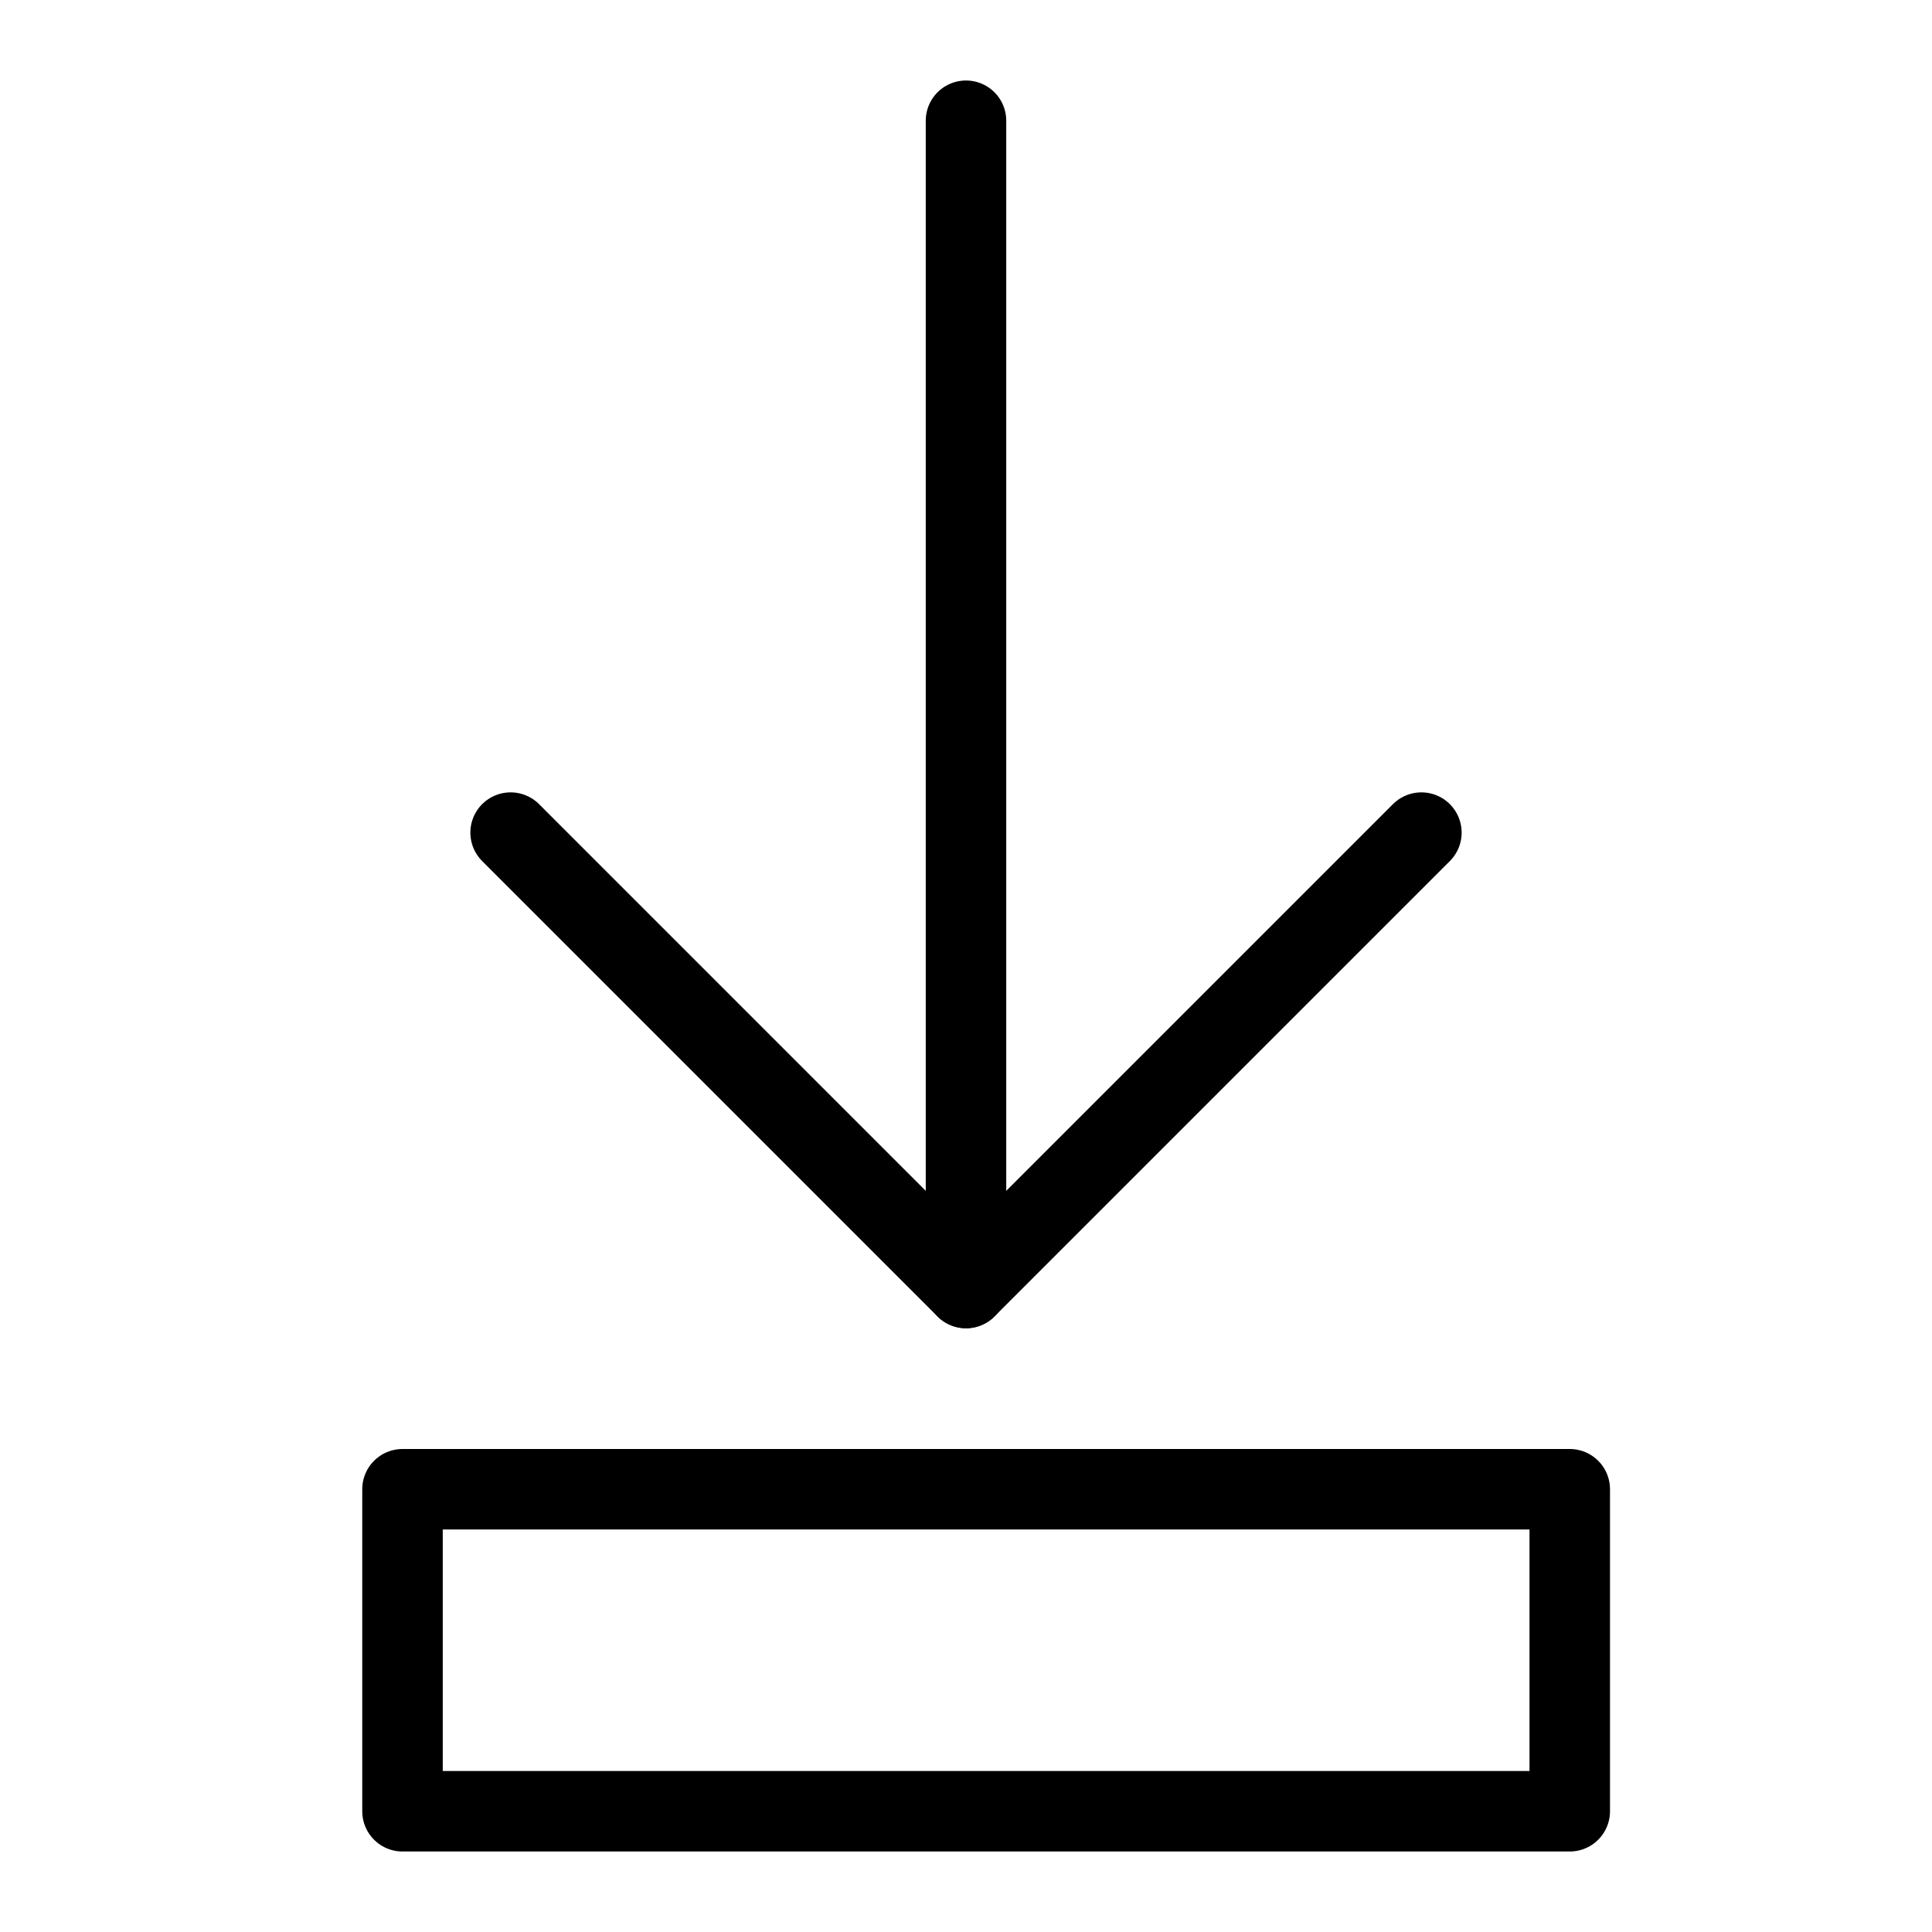<?xml version="1.0" encoding="utf-8"?>
<!-- Generator: Adobe Illustrator 18.0.0, SVG Export Plug-In . SVG Version: 6.00 Build 0)  -->
<!DOCTYPE svg PUBLIC "-//W3C//DTD SVG 1.1//EN" "http://www.w3.org/Graphics/SVG/1.1/DTD/svg11.dtd">
<svg version="1.1" xmlns="http://www.w3.org/2000/svg" xmlns:xlink="http://www.w3.org/1999/xlink" x="0px" y="0px"
	 viewBox="0 0 48 48" enable-background="new 0 0 48 48" xml:space="preserve">
<g id="Layer_1">
</g>
<g id="node-v-rotate">
</g>
<g id="node-rotate">
</g>
<g id="arw-node-l">
</g>
<g id="arw-node-r">
</g>
<g id="node-right">
</g>
<g id="node-left">
</g>
<g id="arw-bottom">
</g>
<g id="arw-top">
</g>
<g id="arw-right">
</g>
<g id="arw-left">
</g>
<g id="sr-arw-half">
</g>
<g id="sl-arw-half">
</g>
<g id="s-arw-h-hide">
</g>
<g id="s-arw-v">
</g>
<g id="s-arw-h">
</g>
<g id="s-arw">
</g>
<g id="bend-right">
</g>
<g id="bend-left">
</g>
<g id="bend-up">
</g>
<g id="bend-down">
</g>
<g id="push-left">
</g>
<g id="push-right">
</g>
<g id="weight-dowm">
	
		<line fill="none" stroke="#000000" stroke-width="2" stroke-linecap="round" stroke-linejoin="round" stroke-miterlimit="10" x1="24" y1="3" x2="24" y2="32"/>
	
		<polyline fill="none" stroke="#000000" stroke-width="2" stroke-linecap="round" stroke-linejoin="round" stroke-miterlimit="10" points="
		35.314,20.686 24,32 12.686,20.686 	"/>
	
		<rect x="10" y="37" fill="none" stroke="#000000" stroke-width="2" stroke-linecap="round" stroke-linejoin="round" stroke-miterlimit="10" width="29" height="8"/>
</g>
<g id="weight-up">
</g>
<g id="line-arw-rd">
</g>
<g id="line-arw-lt">
</g>
<g id="line-arw-rt">
</g>
<g id="line-arw-ld">
</g>
<g id="clock-direction">
</g>
<g id="anti-direction">
</g>
<g id="up-arw">
</g>
<g id="dropdown">
</g>
<g id="left-move">
</g>
<g id="right-move">
</g>
<g id="right-move-2">
</g>
<g id="anti-clockwise">
</g>
<g id="clockwise">
</g>
<g id="download">
</g>
<g id="upload">
</g>
<g id="arw-rds-down">
</g>
<g id="arw-rds-top">
</g>
<g id="arw-rd-left-down">
</g>
<g id="arw-rd-right-down">
</g>
<g id="arw-rd-left-top">
</g>
<g id="arw-rd-right-top">
</g>
<g id="arw-rd-left">
</g>
<g id="arw-rd-right">
</g>
<g id="arw-rd-down">
</g>
<g id="arw-rd-top">
</g>
<g id="left-move-2">
</g>
</svg>

